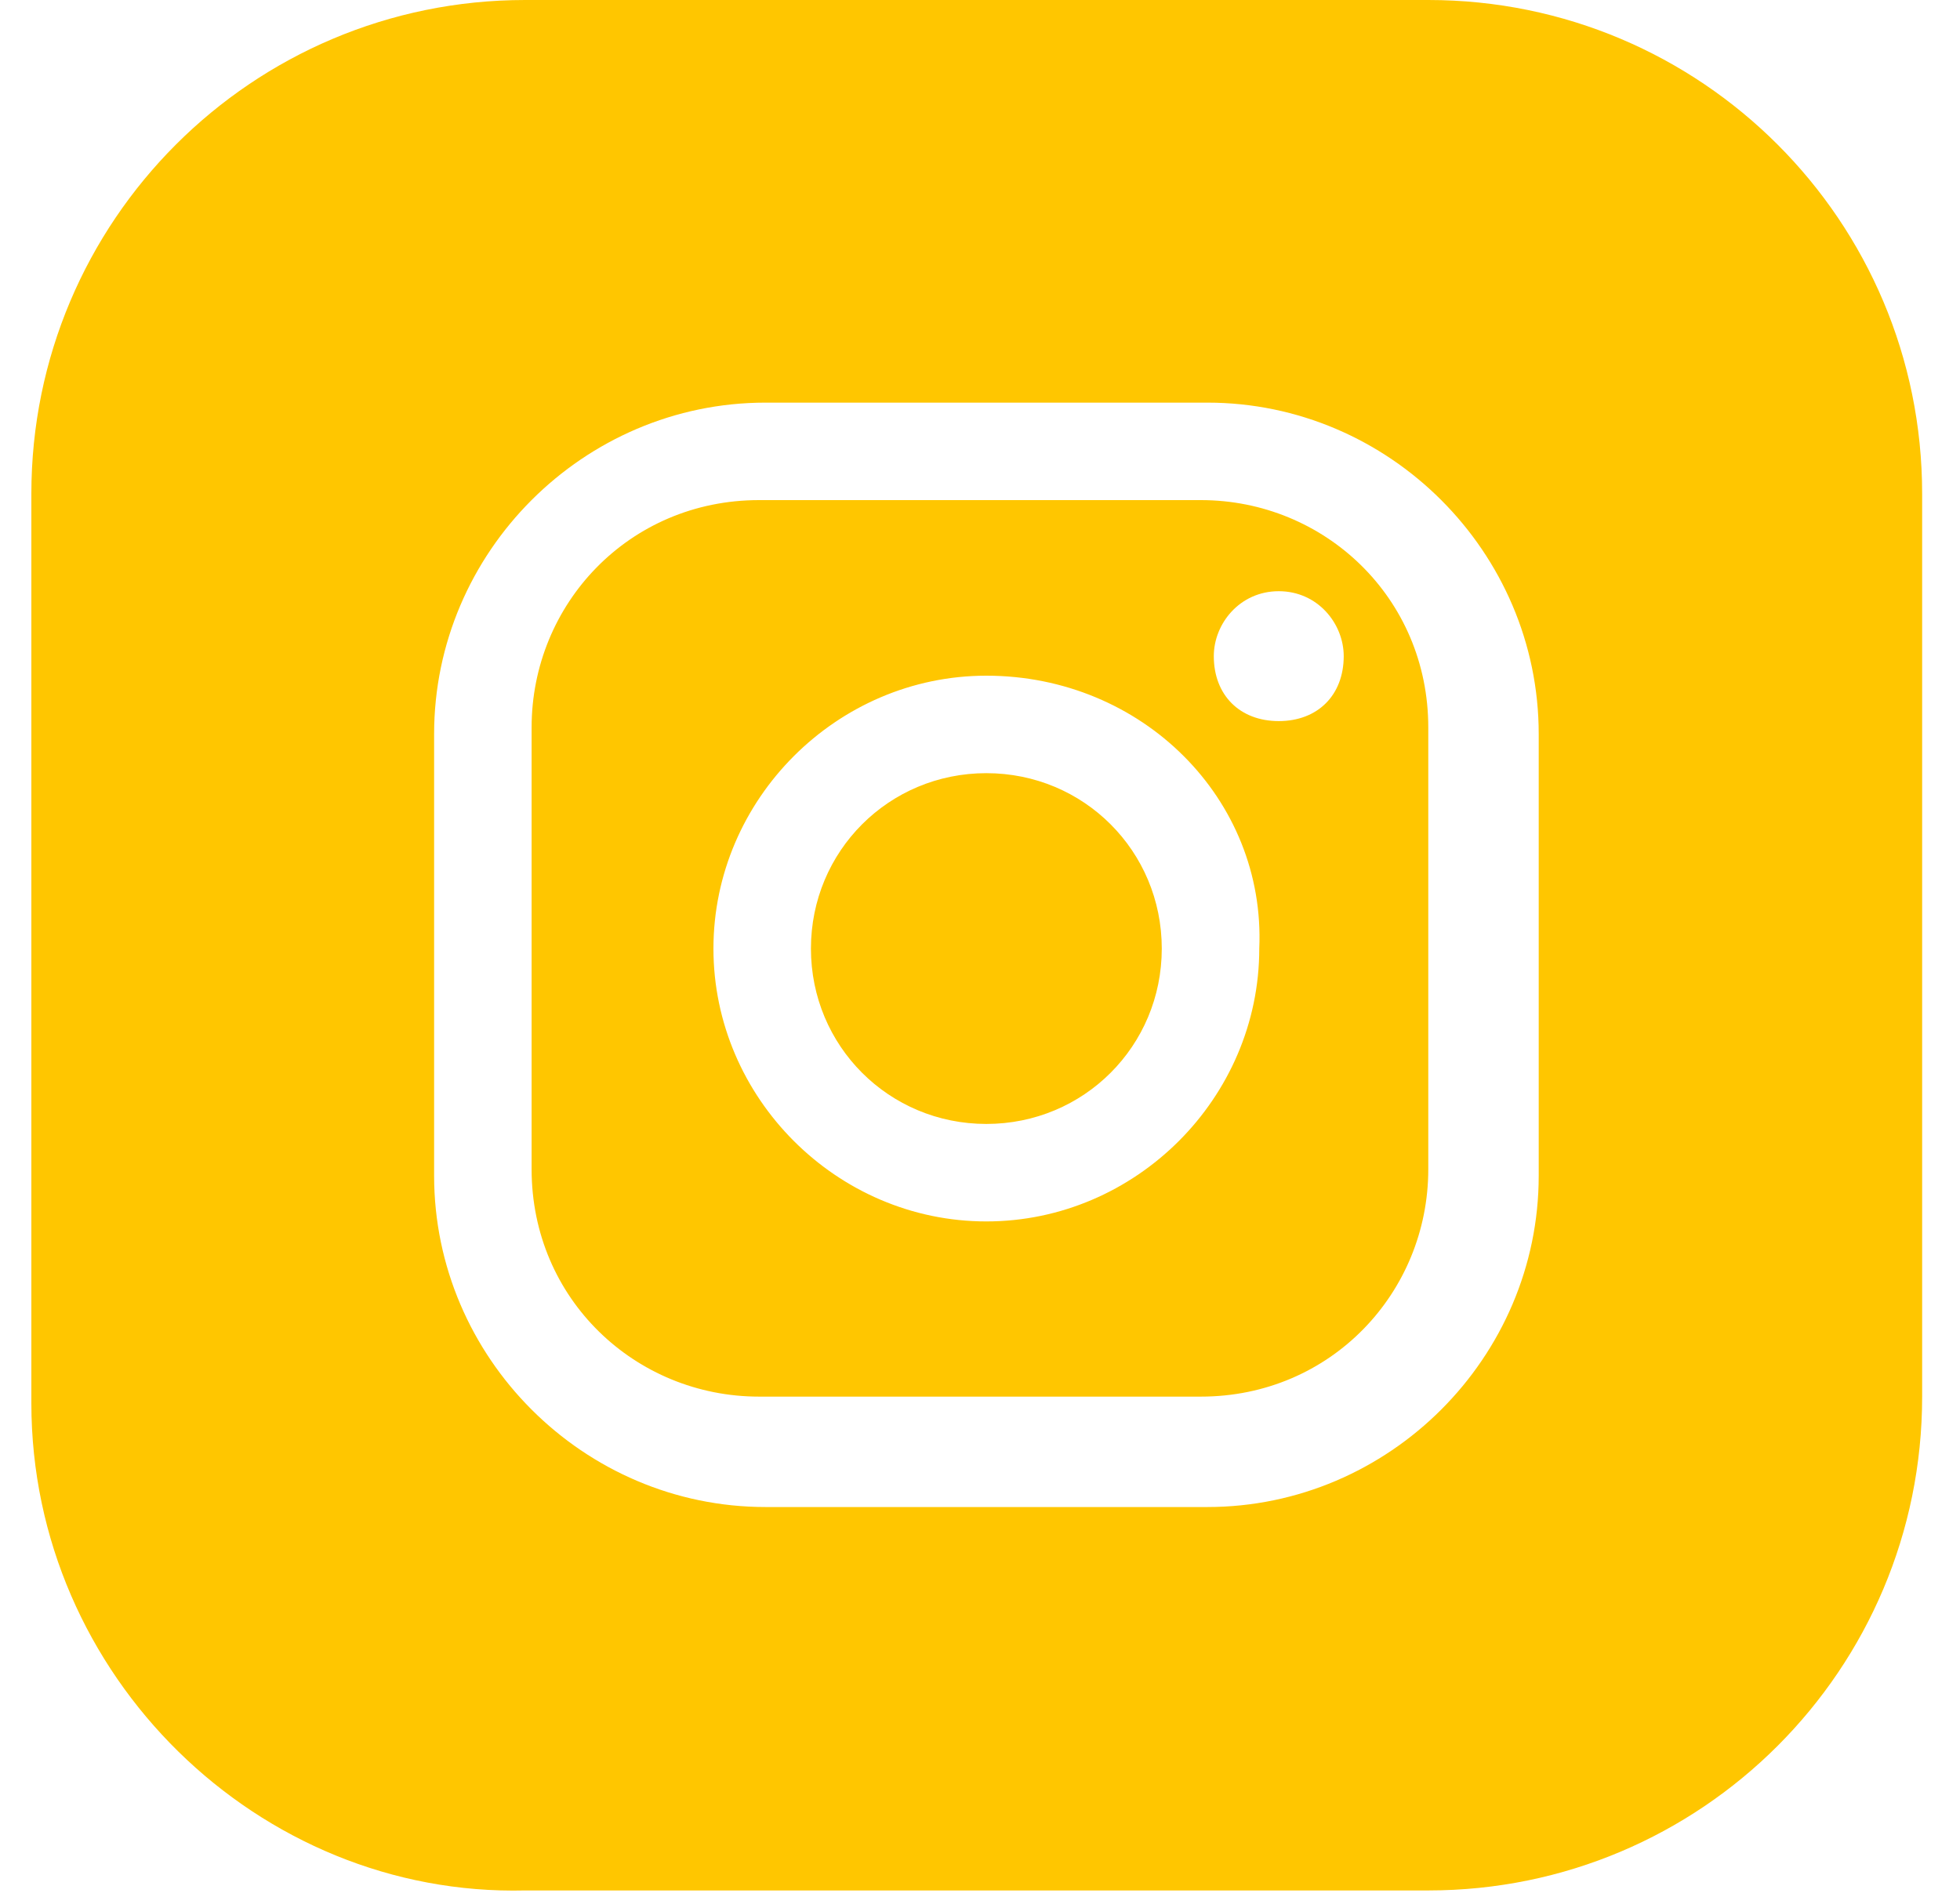 <svg width="35" height="34" viewBox="0 0 35 34" fill="none" xmlns="http://www.w3.org/2000/svg">
<path fill-rule="evenodd" clip-rule="evenodd" d="M0.56 8.818V25.062C0.56 29.935 4.621 33.88 9.378 33.764H25.506C30.379 33.764 34.324 29.819 34.324 24.946V8.818C34.324 3.945 30.379 0 25.506 0H9.378C4.505 0 0.56 3.945 0.56 8.818ZM21.675 11.719C21.675 11.139 22.139 10.559 22.835 10.559C23.531 10.559 23.995 11.139 23.995 11.719C23.995 12.415 23.531 12.879 22.835 12.879C22.139 12.879 21.675 12.415 21.675 11.719ZM17.613 12.068C14.945 12.068 12.74 14.273 12.74 16.942C12.74 19.61 14.945 21.815 17.613 21.815C20.282 21.815 22.487 19.61 22.487 16.942C22.603 14.273 20.398 12.068 17.613 12.068ZM17.613 20.074C15.873 20.074 14.481 18.682 14.481 16.942C14.481 15.201 15.873 13.809 17.613 13.809C19.354 13.809 20.746 15.201 20.746 16.942C20.746 18.682 19.354 20.074 17.613 20.074ZM13.67 26.916H21.56C24.808 26.916 27.477 24.247 27.477 20.999V13.109C27.477 9.86 24.808 7.191 21.56 7.191H13.67C10.421 7.191 7.752 9.86 7.752 13.109V20.999C7.752 24.247 10.421 26.916 13.67 26.916ZM9.493 12.993C9.493 10.788 11.233 8.932 13.554 8.932H21.444C23.648 8.932 25.505 10.672 25.505 12.993V20.883C25.505 23.087 23.764 24.944 21.444 24.944H13.554C11.349 24.944 9.493 23.203 9.493 20.883V12.993Z" fill="#FFC600"/>
</svg>
